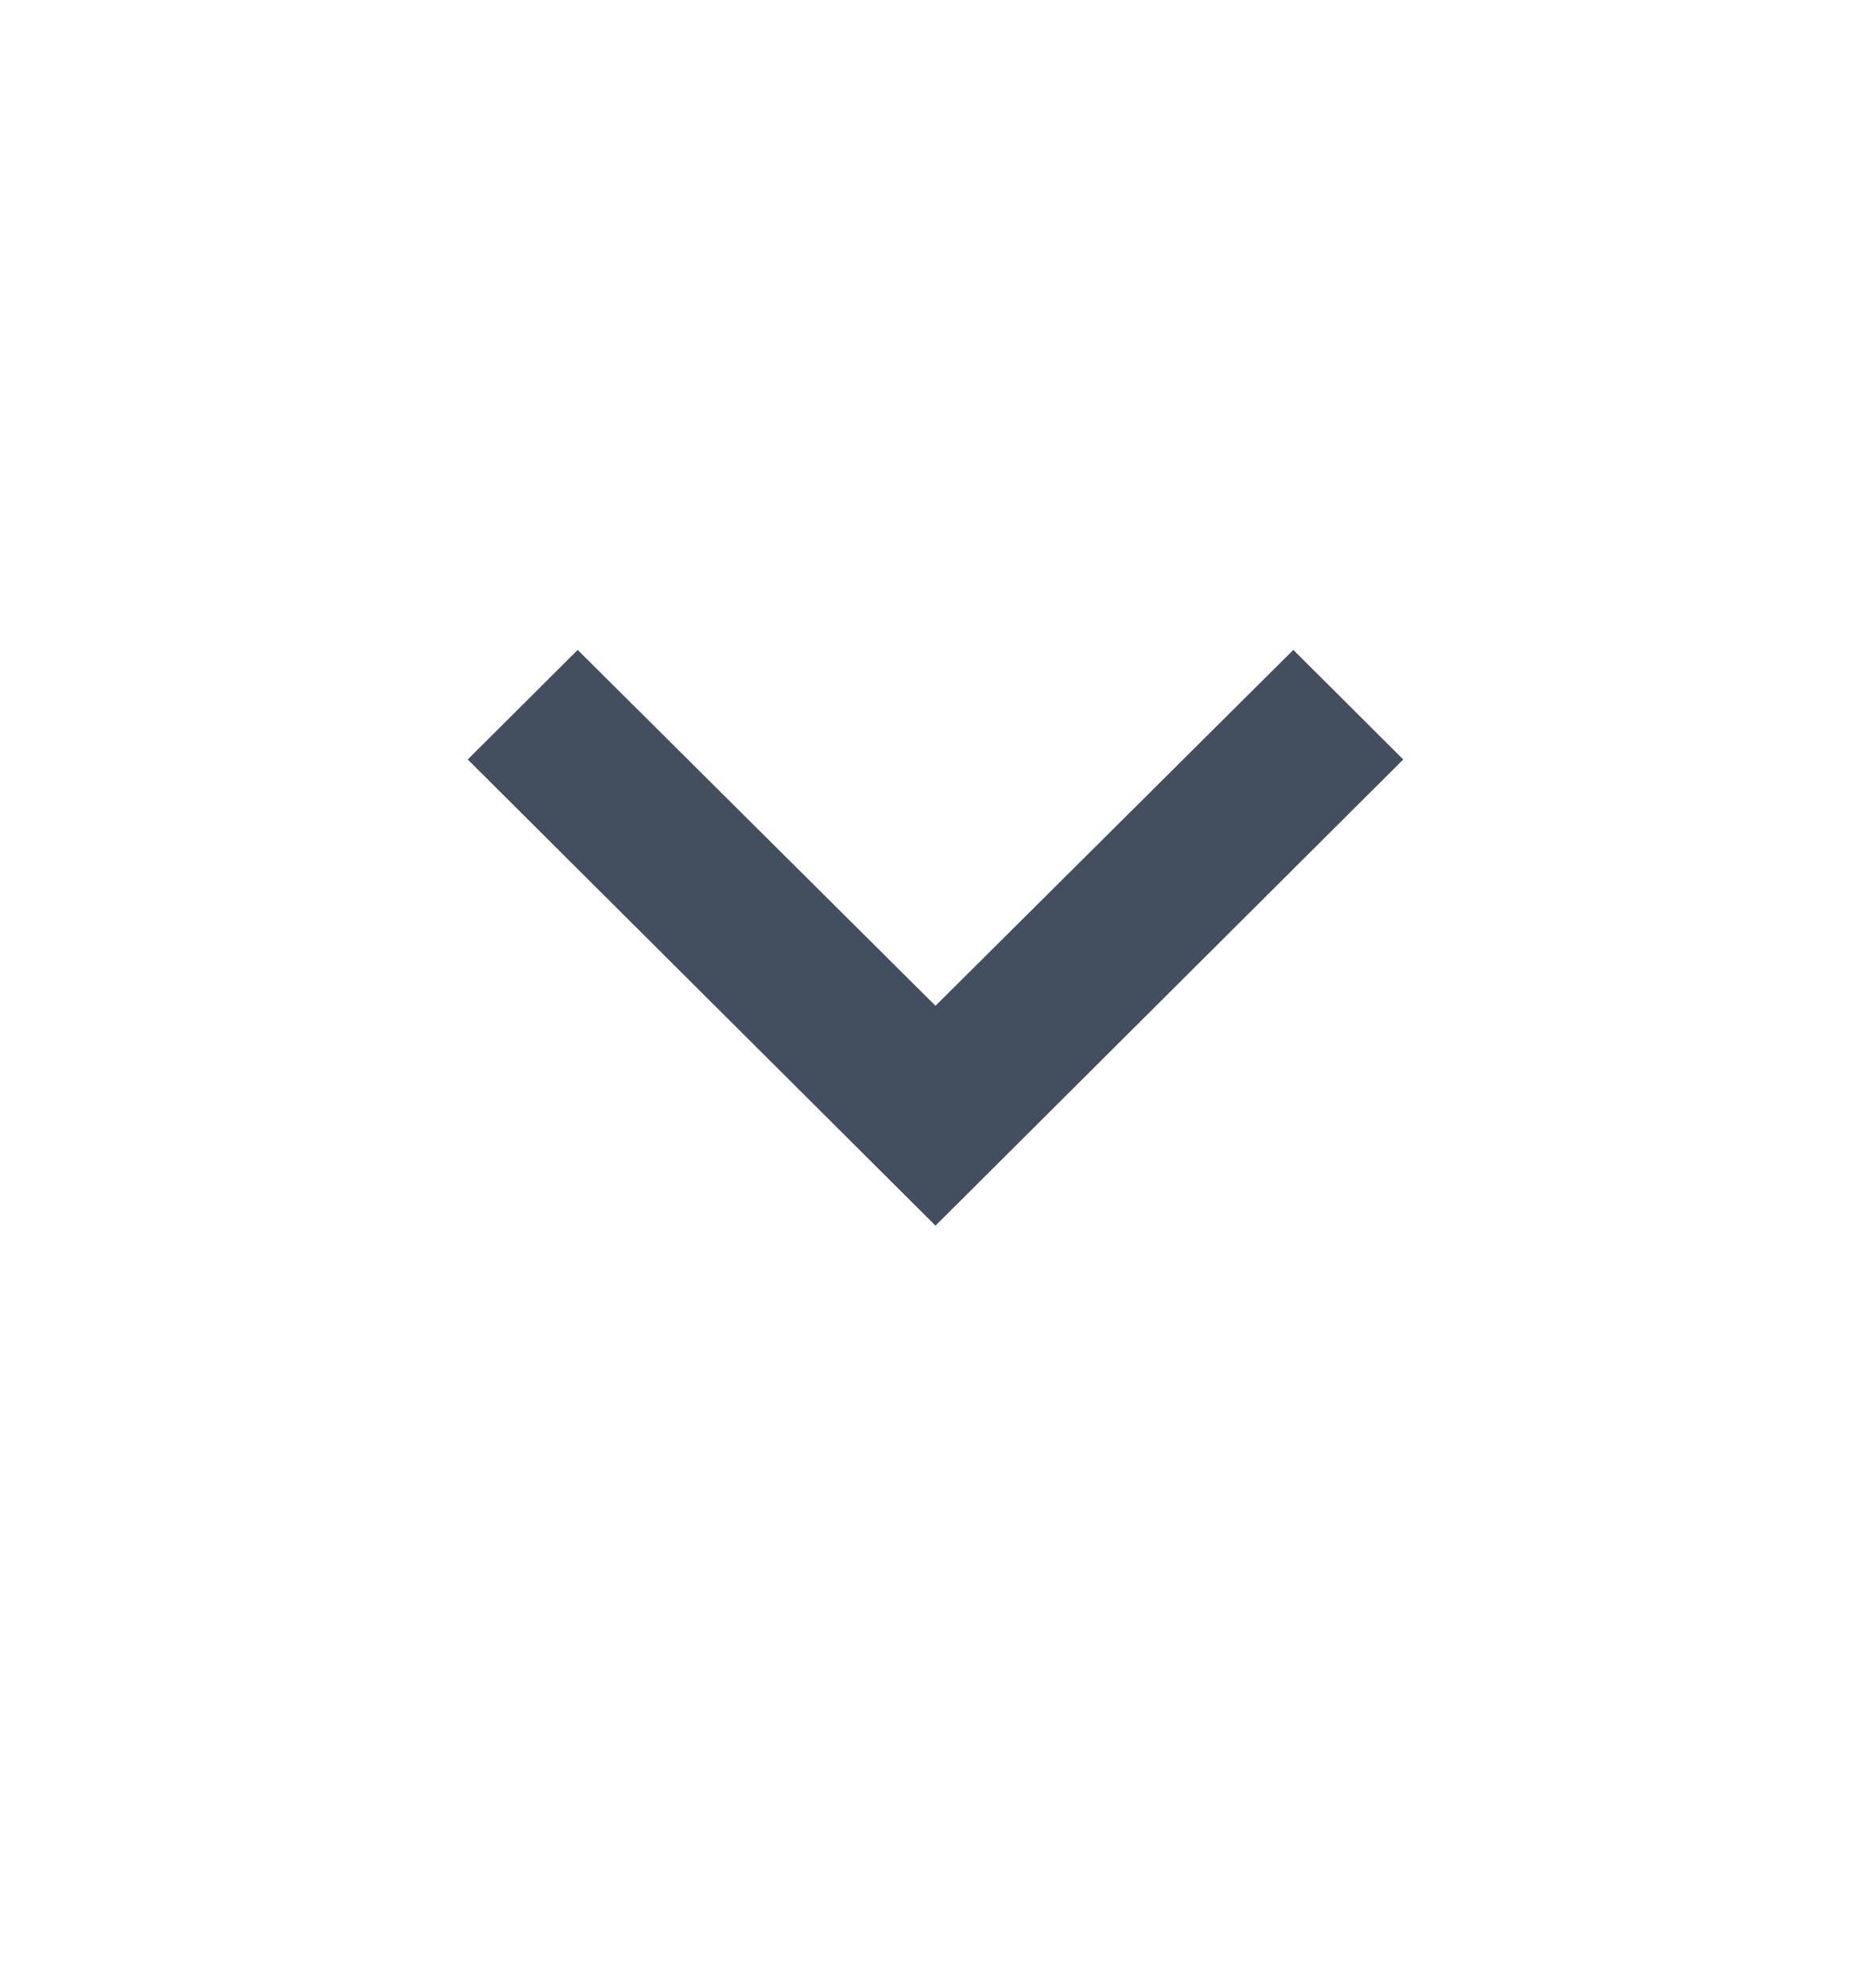<svg width="16" height="17" viewBox="0 0 16 17" fill="none" xmlns="http://www.w3.org/2000/svg">
<g clip-path="url(#clip0_4010_16244)">
<path d="M4.94 5.557L8 8.6L11.06 5.557L12 6.494L8 10.48L4 6.494L4.94 5.557Z" fill="#434F5E"/>
</g>
<defs>
<clipPath id="clip0_4010_16244">
<rect width="16" height="15.947" fill="white" transform="translate(0 0.348)"/>
</clipPath>
</defs>
</svg>
